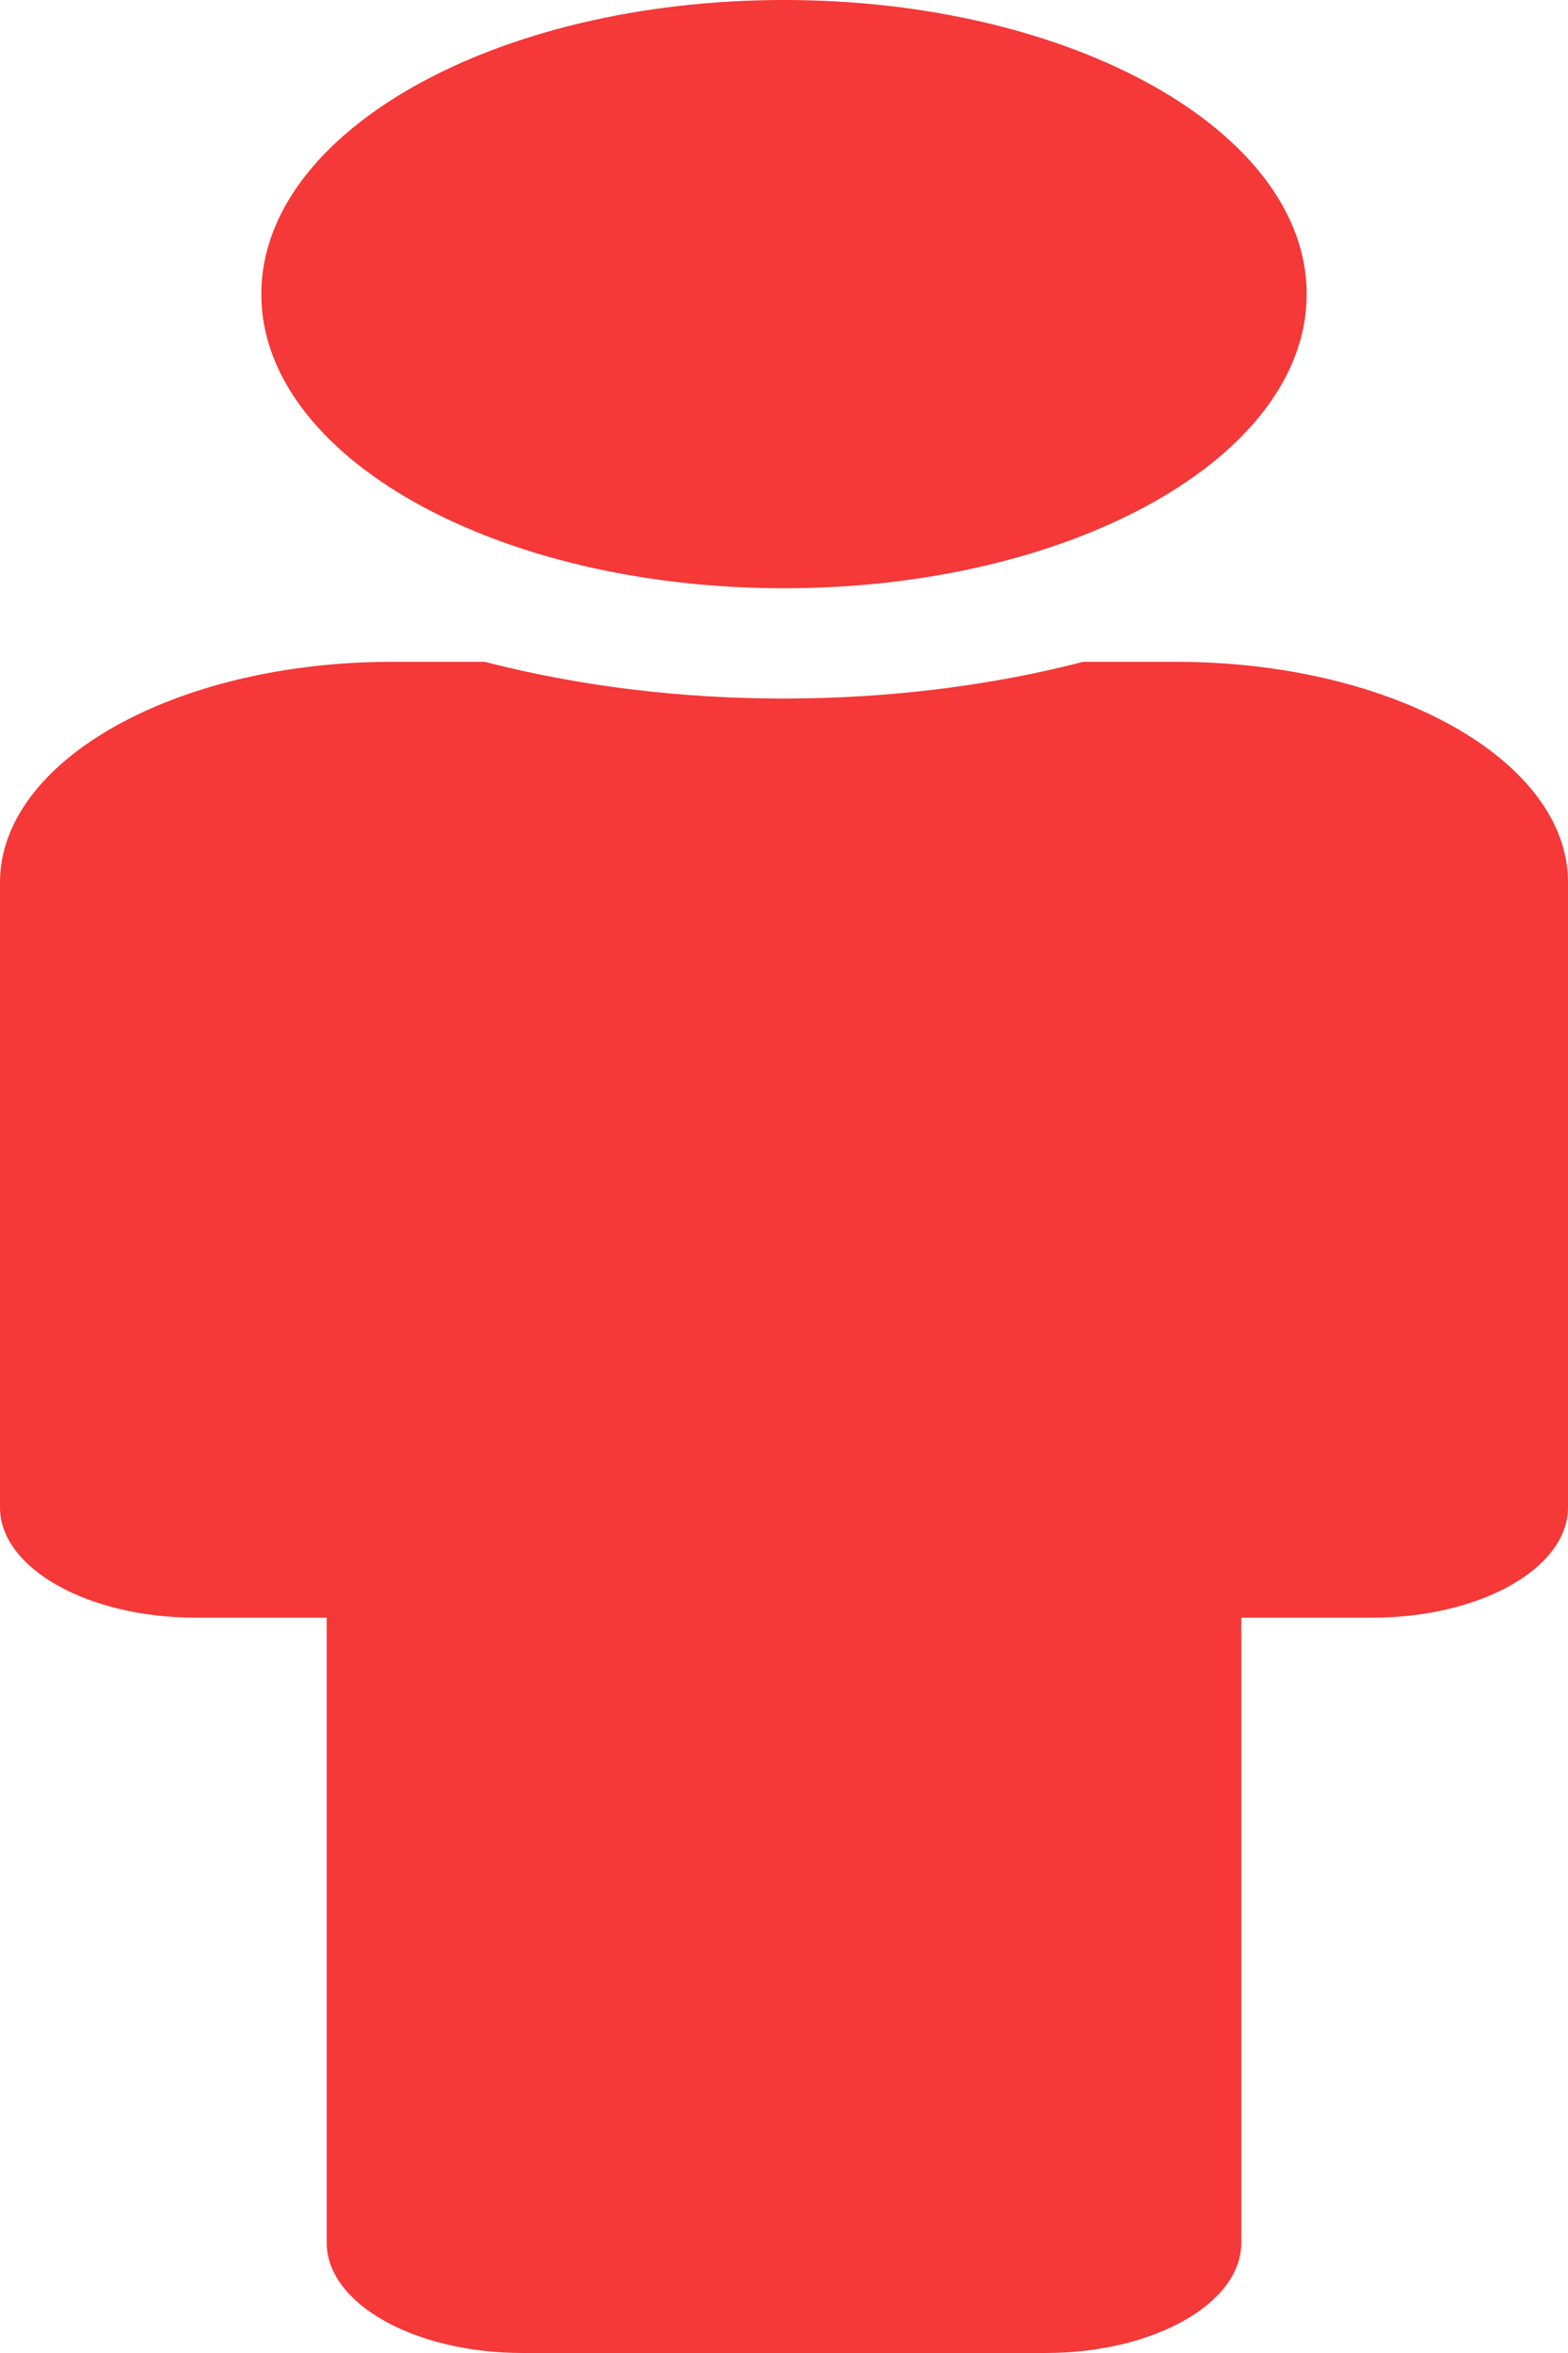 <svg width="20" height="30" viewBox="0 0 20 30" fill="none" xmlns="http://www.w3.org/2000/svg">
<path d="M10 0C13.682 0 16.667 1.679 16.667 3.75C16.667 5.821 13.682 7.5 10 7.5C6.318 7.5 3.333 5.821 3.333 3.75C3.333 1.679 6.318 0 10 0ZM15 8.438H13.817C11.451 9.049 8.651 9.076 6.183 8.438H5C2.239 8.438 0 9.697 0 11.25V19.219C0 19.995 1.119 20.625 2.5 20.625H4.167V28.594C4.167 29.37 5.286 30 6.667 30H13.333C14.714 30 15.833 29.37 15.833 28.594V20.625H17.5C18.881 20.625 20 19.995 20 19.219V11.25C20 9.697 17.762 8.438 15 8.438Z" fill="#F53838"/>
</svg>

